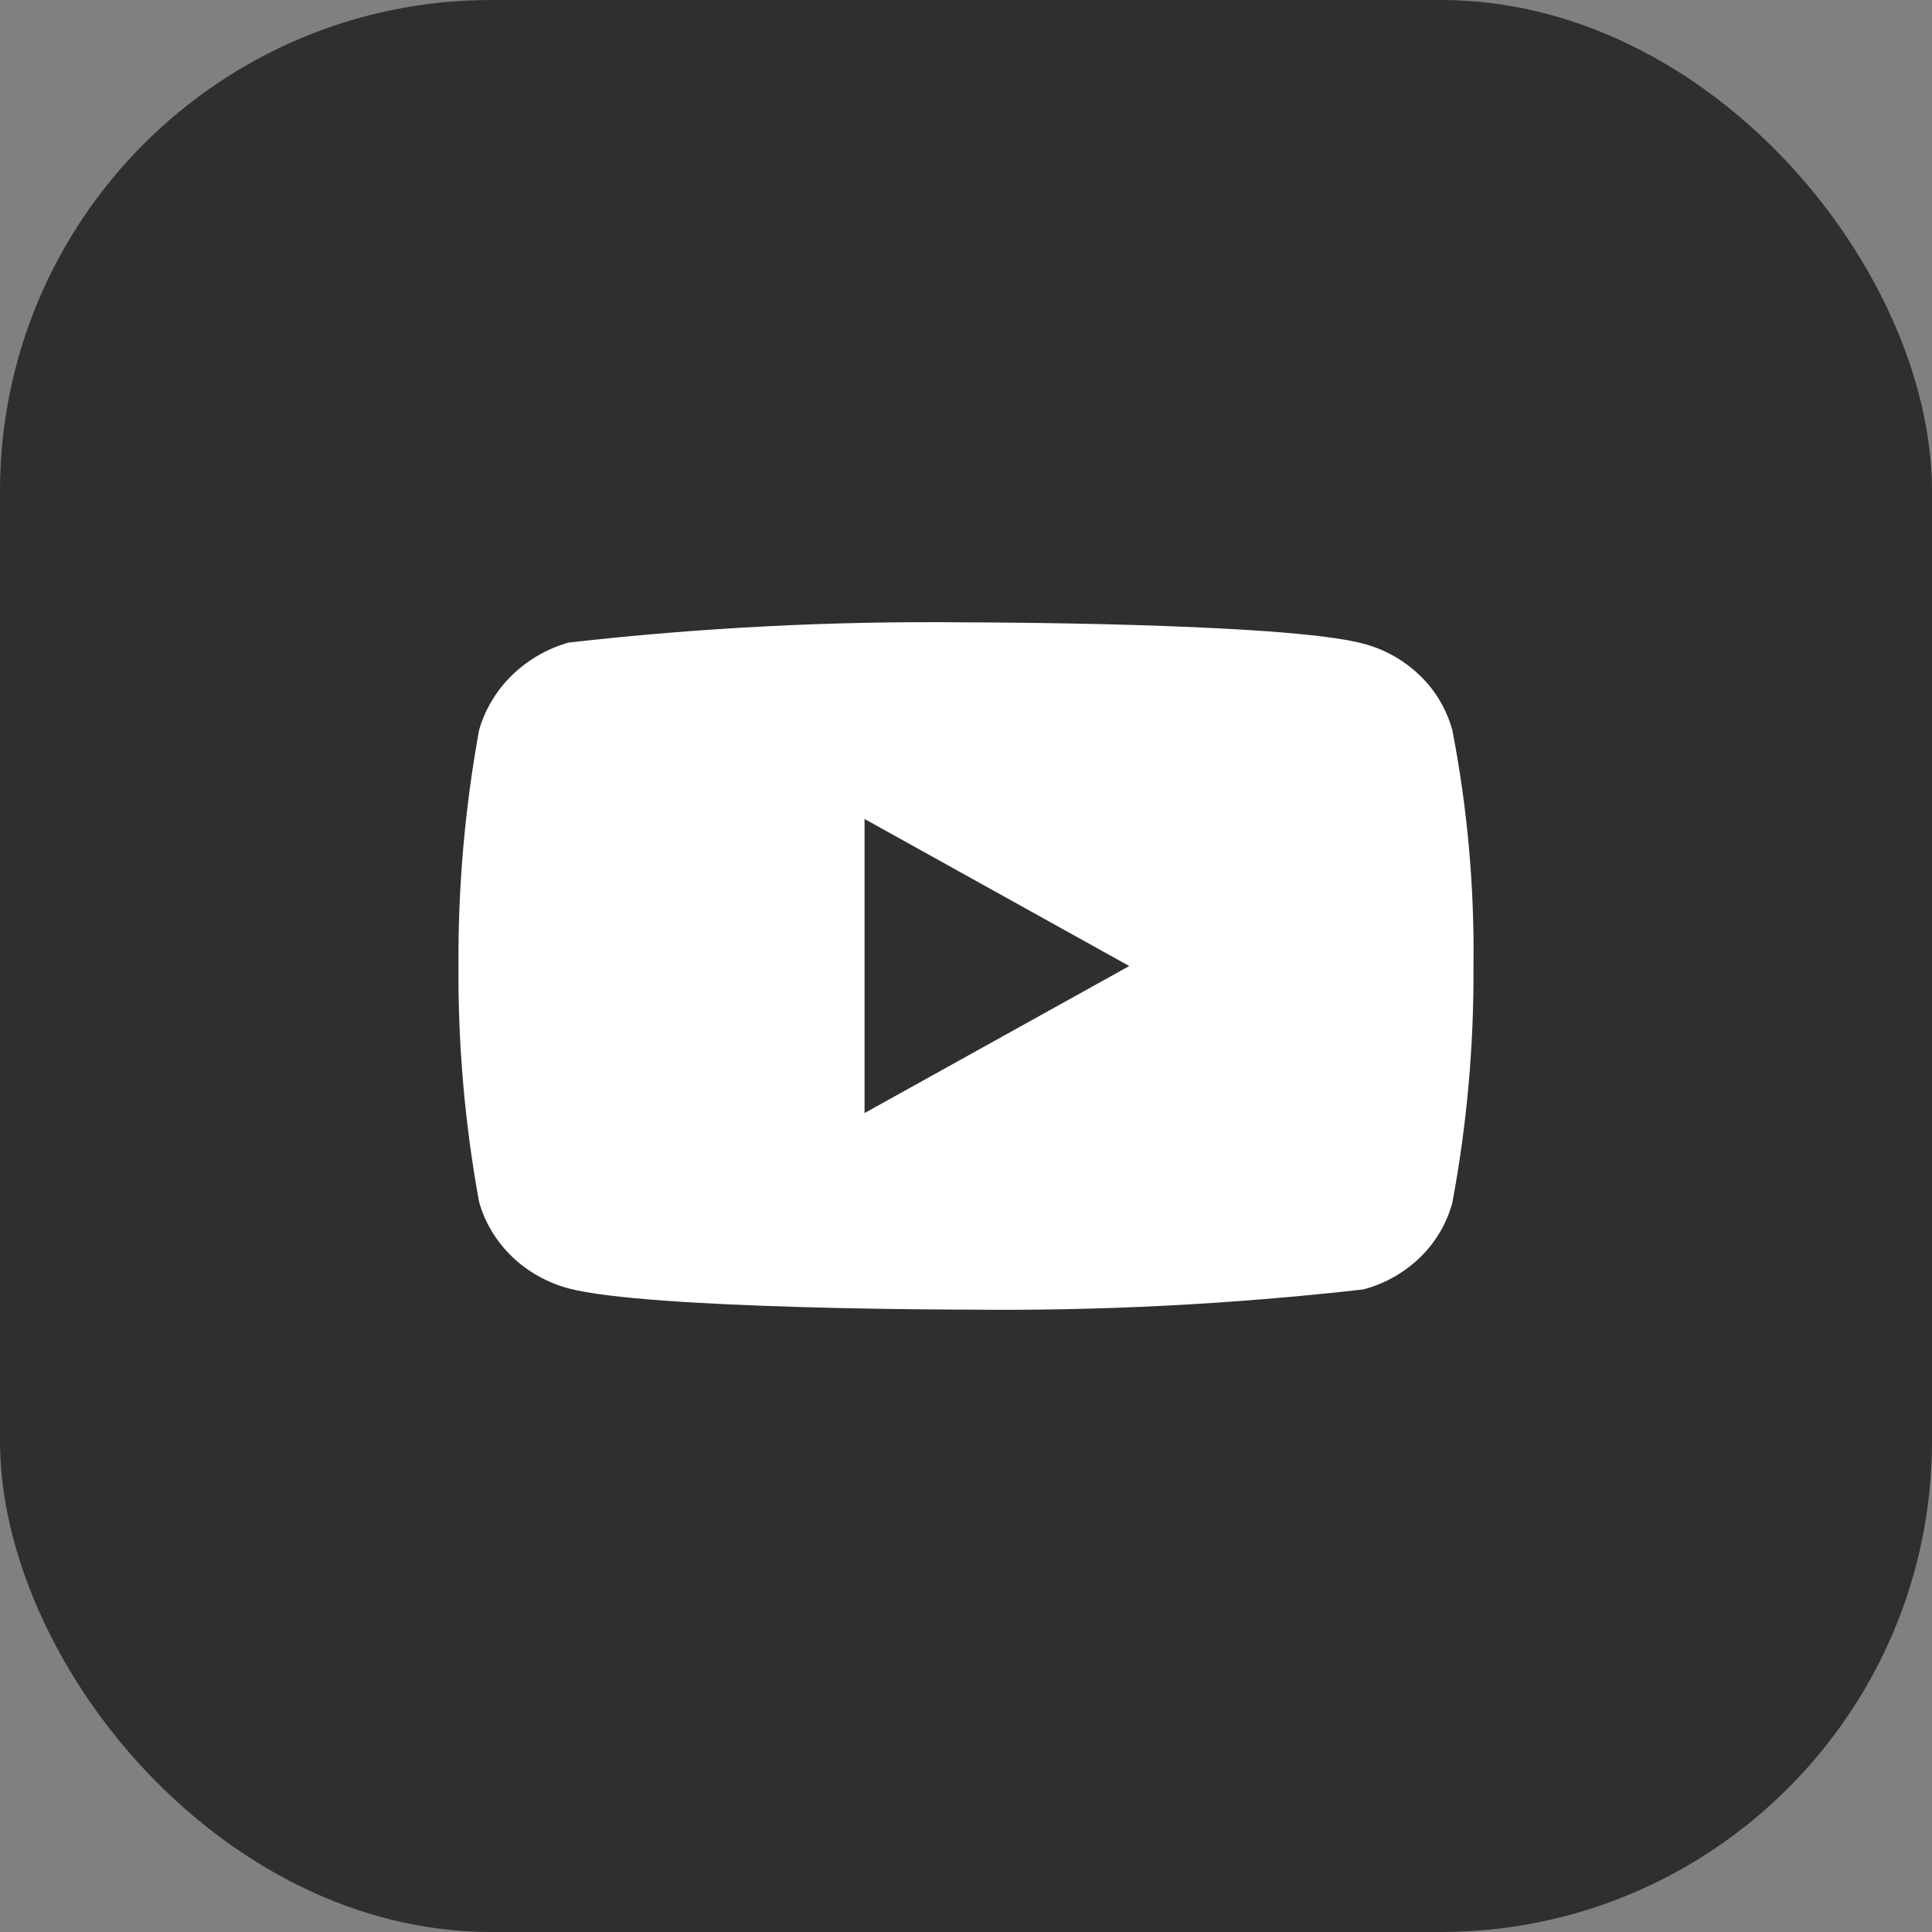 <svg width="59" height="59" viewBox="0 0 59 59" fill="none" xmlns="http://www.w3.org/2000/svg">
<rect x="0" y="0" width="59" height="59" fill="#808080" stroke="none"/>
<rect width="59" height="59" rx="15" fill="#1A1B1D" fill-opacity="0.8"/>
<path d="M44.351 22.295C44.175 21.659 43.834 21.083 43.362 20.629C42.876 20.161 42.282 19.826 41.634 19.656C39.208 19.006 29.491 19.006 29.491 19.006C25.44 18.96 21.39 19.166 17.364 19.623C16.716 19.806 16.122 20.148 15.636 20.62C15.158 21.087 14.812 21.663 14.631 22.294C14.197 24.67 13.986 27.083 14.001 29.5C13.985 31.915 14.196 34.327 14.631 36.706C14.808 37.335 15.153 37.908 15.632 38.371C16.111 38.834 16.708 39.168 17.364 39.346C19.822 39.993 29.491 39.993 29.491 39.993C33.547 40.04 37.602 39.834 41.634 39.377C42.282 39.207 42.876 38.872 43.362 38.404C43.84 37.941 44.179 37.365 44.35 36.738C44.795 34.362 45.012 31.948 44.997 29.53C45.03 27.102 44.814 24.676 44.351 22.294V22.295ZM26.402 33.991V25.01L34.486 29.501L26.402 33.991Z" fill="white"/>
</svg>
